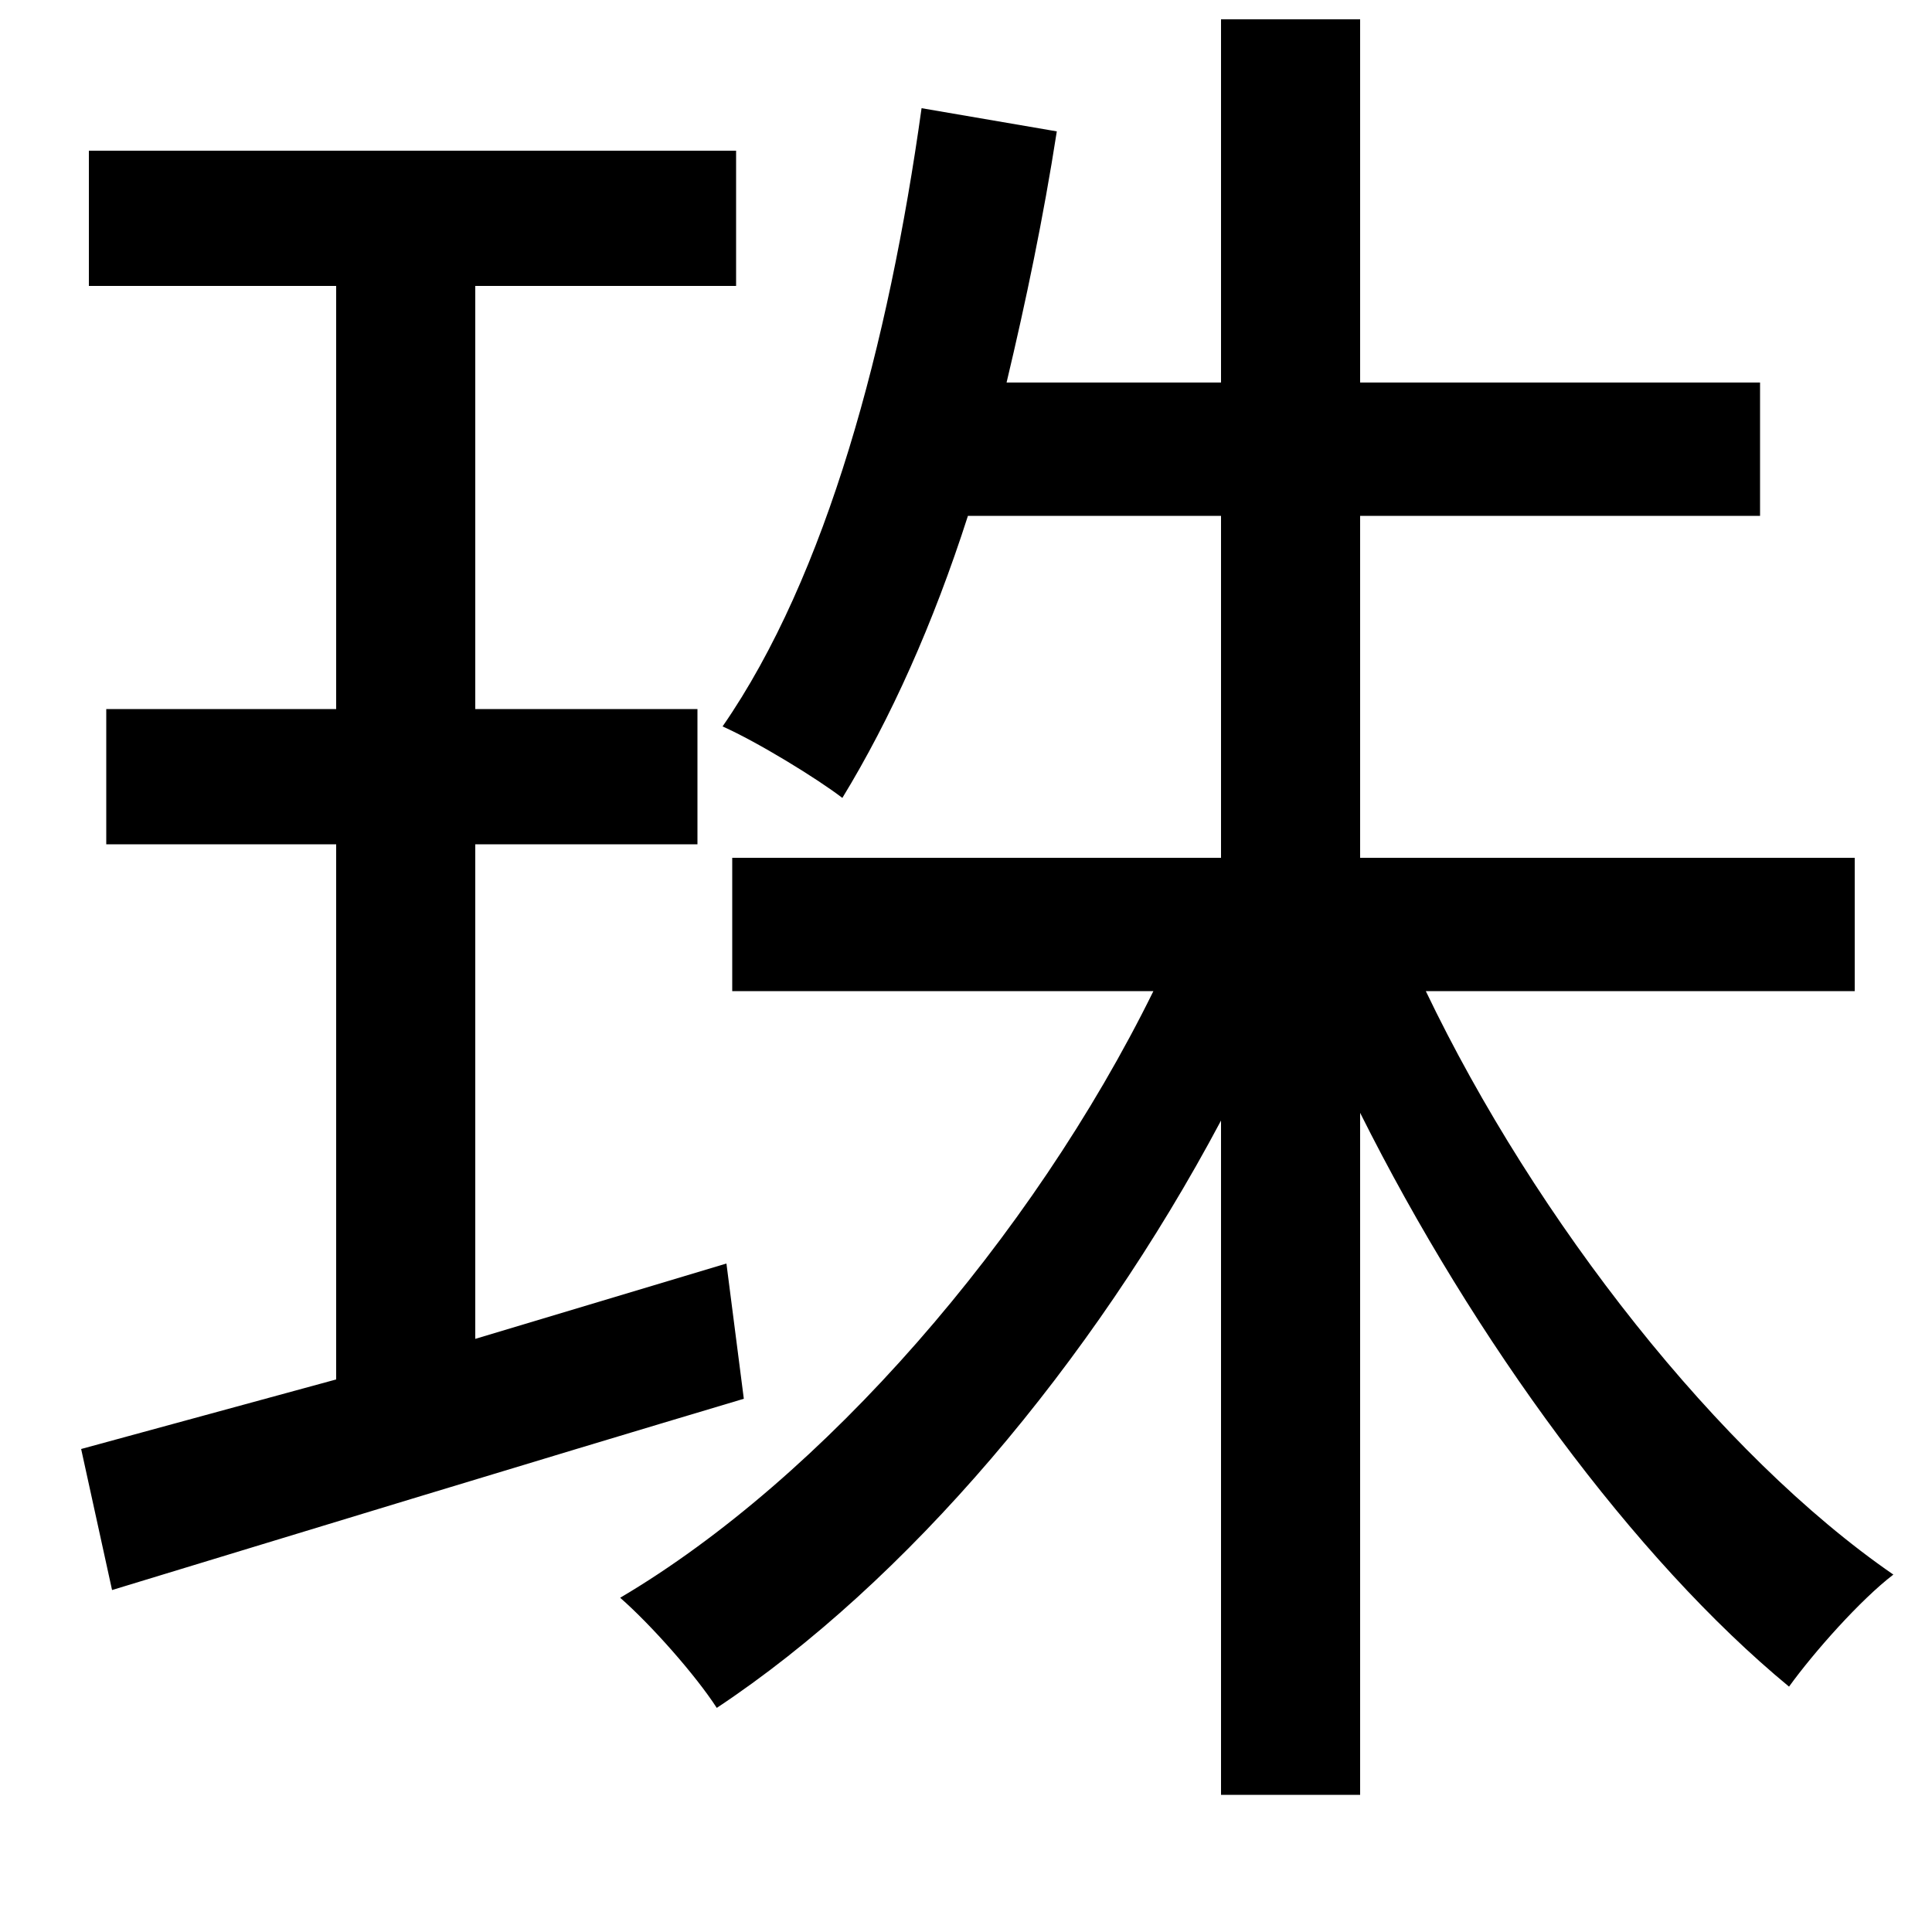<svg xmlns="http://www.w3.org/2000/svg"
    viewBox="0 0 1000 1000">
  <!--
© 2014-2021 Adobe (http://www.adobe.com/).
Noto is a trademark of Google Inc.
This Font Software is licensed under the SIL Open Font License, Version 1.1. This Font Software is distributed on an "AS IS" BASIS, WITHOUT WARRANTIES OR CONDITIONS OF ANY KIND, either express or implied. See the SIL Open Font License for the specific language, permissions and limitations governing your use of this Font Software.
http://scripts.sil.org/OFL
  -->
<path d="M477 56C460 178 428 298 374 376 392 384 423 403 436 413 461 372 483 323 501 267L632 267 632 444 379 444 379 513 597 513C534 641 426 765 321 827 337 841 360 867 371 884 469 819 565 706 632 580L632 929 704 929 704 576C763 694 846 807 926 873 939 855 963 828 980 815 890 753 795 632 738 513L960 513 960 444 704 444 704 267 911 267 911 198 704 198 704 10 632 10 632 198 521 198C531 156 540 113 547 68ZM42 750L58 823C150 795 271 758 385 724L376 654 246 693 246 437 361 437 361 367 246 367 246 148 381 148 381 78 46 78 46 148 174 148 174 367 55 367 55 437 174 437 174 714Z"/>
</svg>
